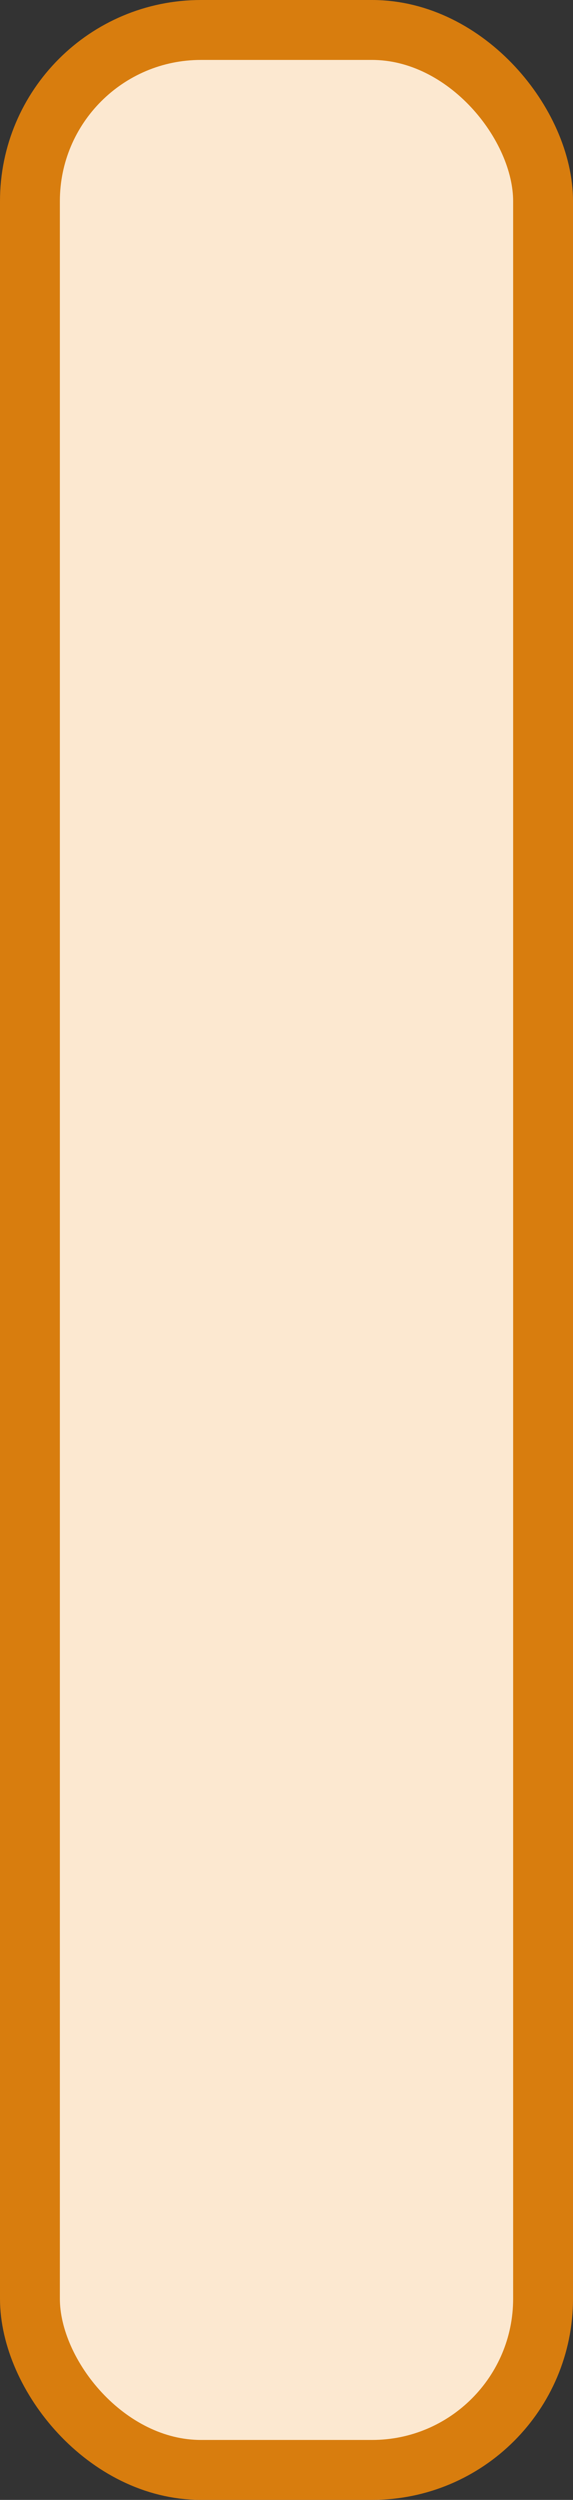 <?xml version='1.0' encoding='utf-8'?>
<svg xmlns="http://www.w3.org/2000/svg" width="13.4" height="58.4" viewBox="0 0 13.4 58.4">
  <rect x="0" y="0" width="13.4" height="58.4" fill="#333333" stroke="none"/>
  <rect x="0.7" y="0.7" width="12.0" height="57" rx="4" ry="4" fill="#fce8d0" stroke="#d87d0e" stroke-width="1.4"/>
</svg>
